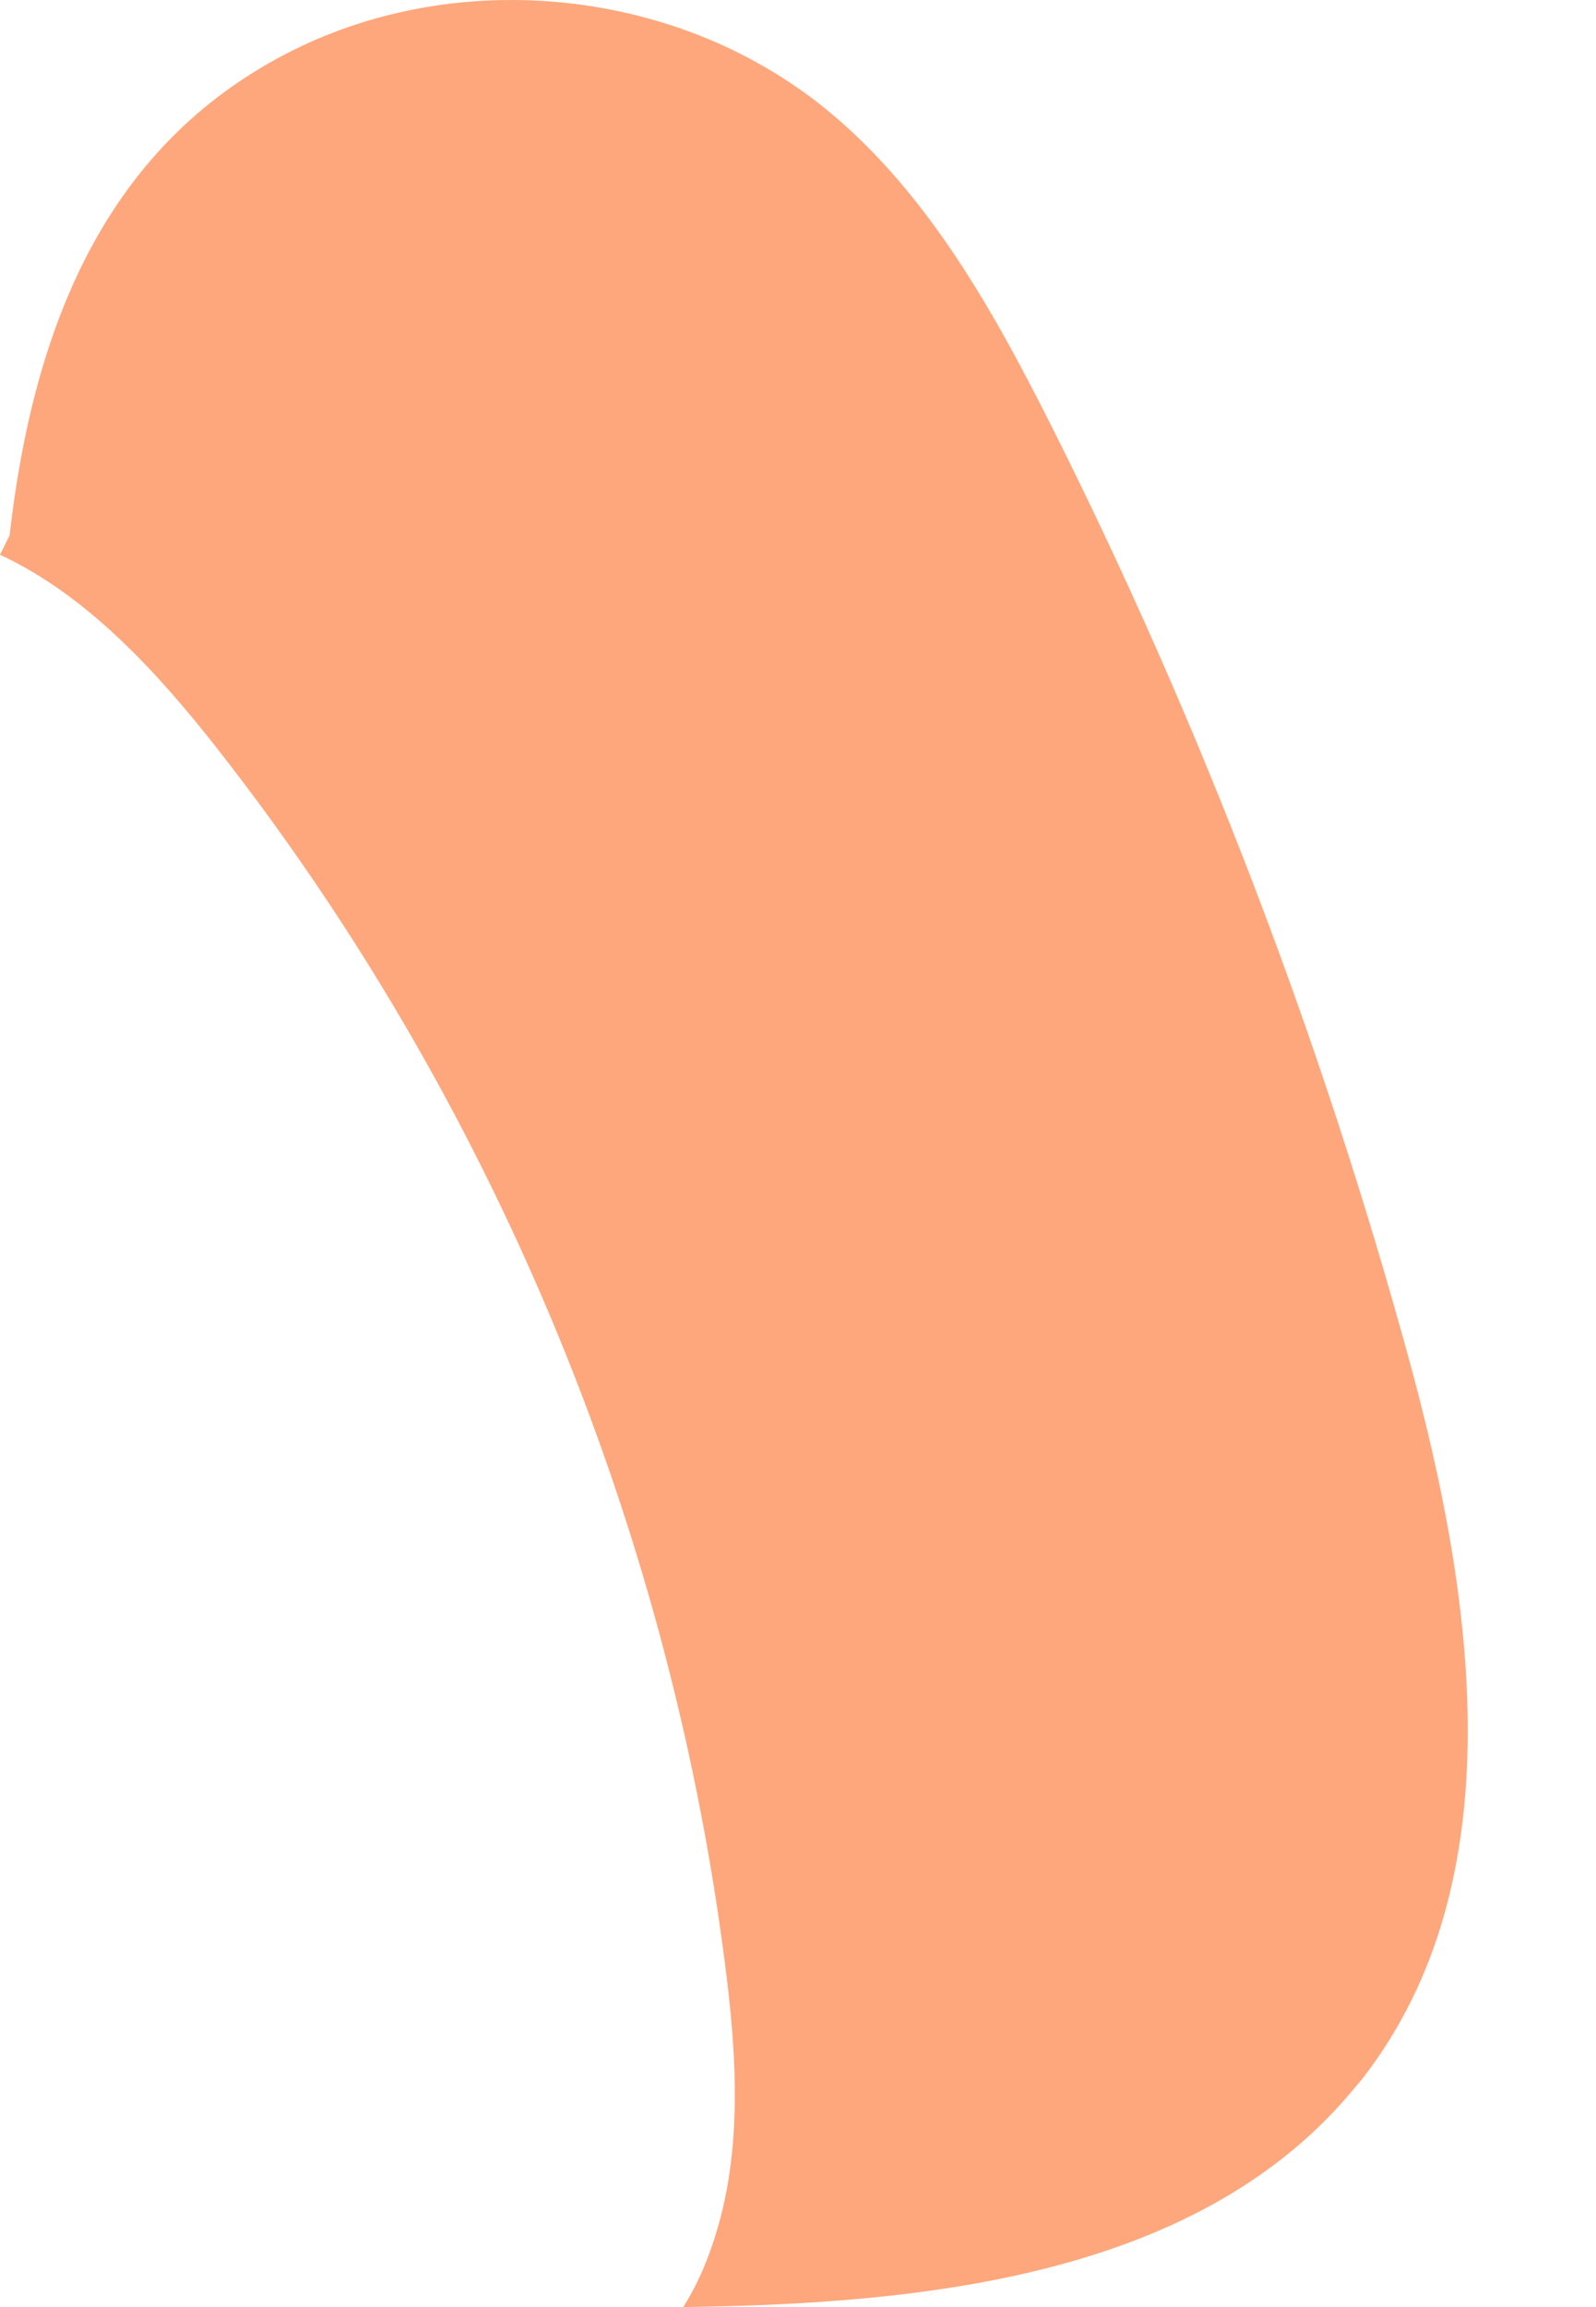 <svg width="9" height="13" viewBox="0 0 9 13" fill="none" xmlns="http://www.w3.org/2000/svg">
<path d="M3.982 0.215C4.203 0.306 4.413 0.426 4.605 0.573C5.201 1.036 5.584 1.717 5.925 2.392C6.772 4.078 7.45 5.849 7.949 7.672C8.317 9.022 8.542 10.602 7.688 11.706C7.678 11.719 7.668 11.732 7.656 11.744C6.791 12.819 5.241 12.982 3.853 13C3.912 12.906 3.961 12.805 4 12.697C4.195 12.172 4.158 11.595 4.085 11.04C3.764 8.57 2.766 6.187 1.232 4.227C0.889 3.789 0.491 3.354 0 3.126L0.054 3.017C0.186 1.865 0.585 0.788 1.704 0.258C2.414 -0.076 3.26 -0.081 3.982 0.215Z" fill="#FEA77C"/>
</svg>
